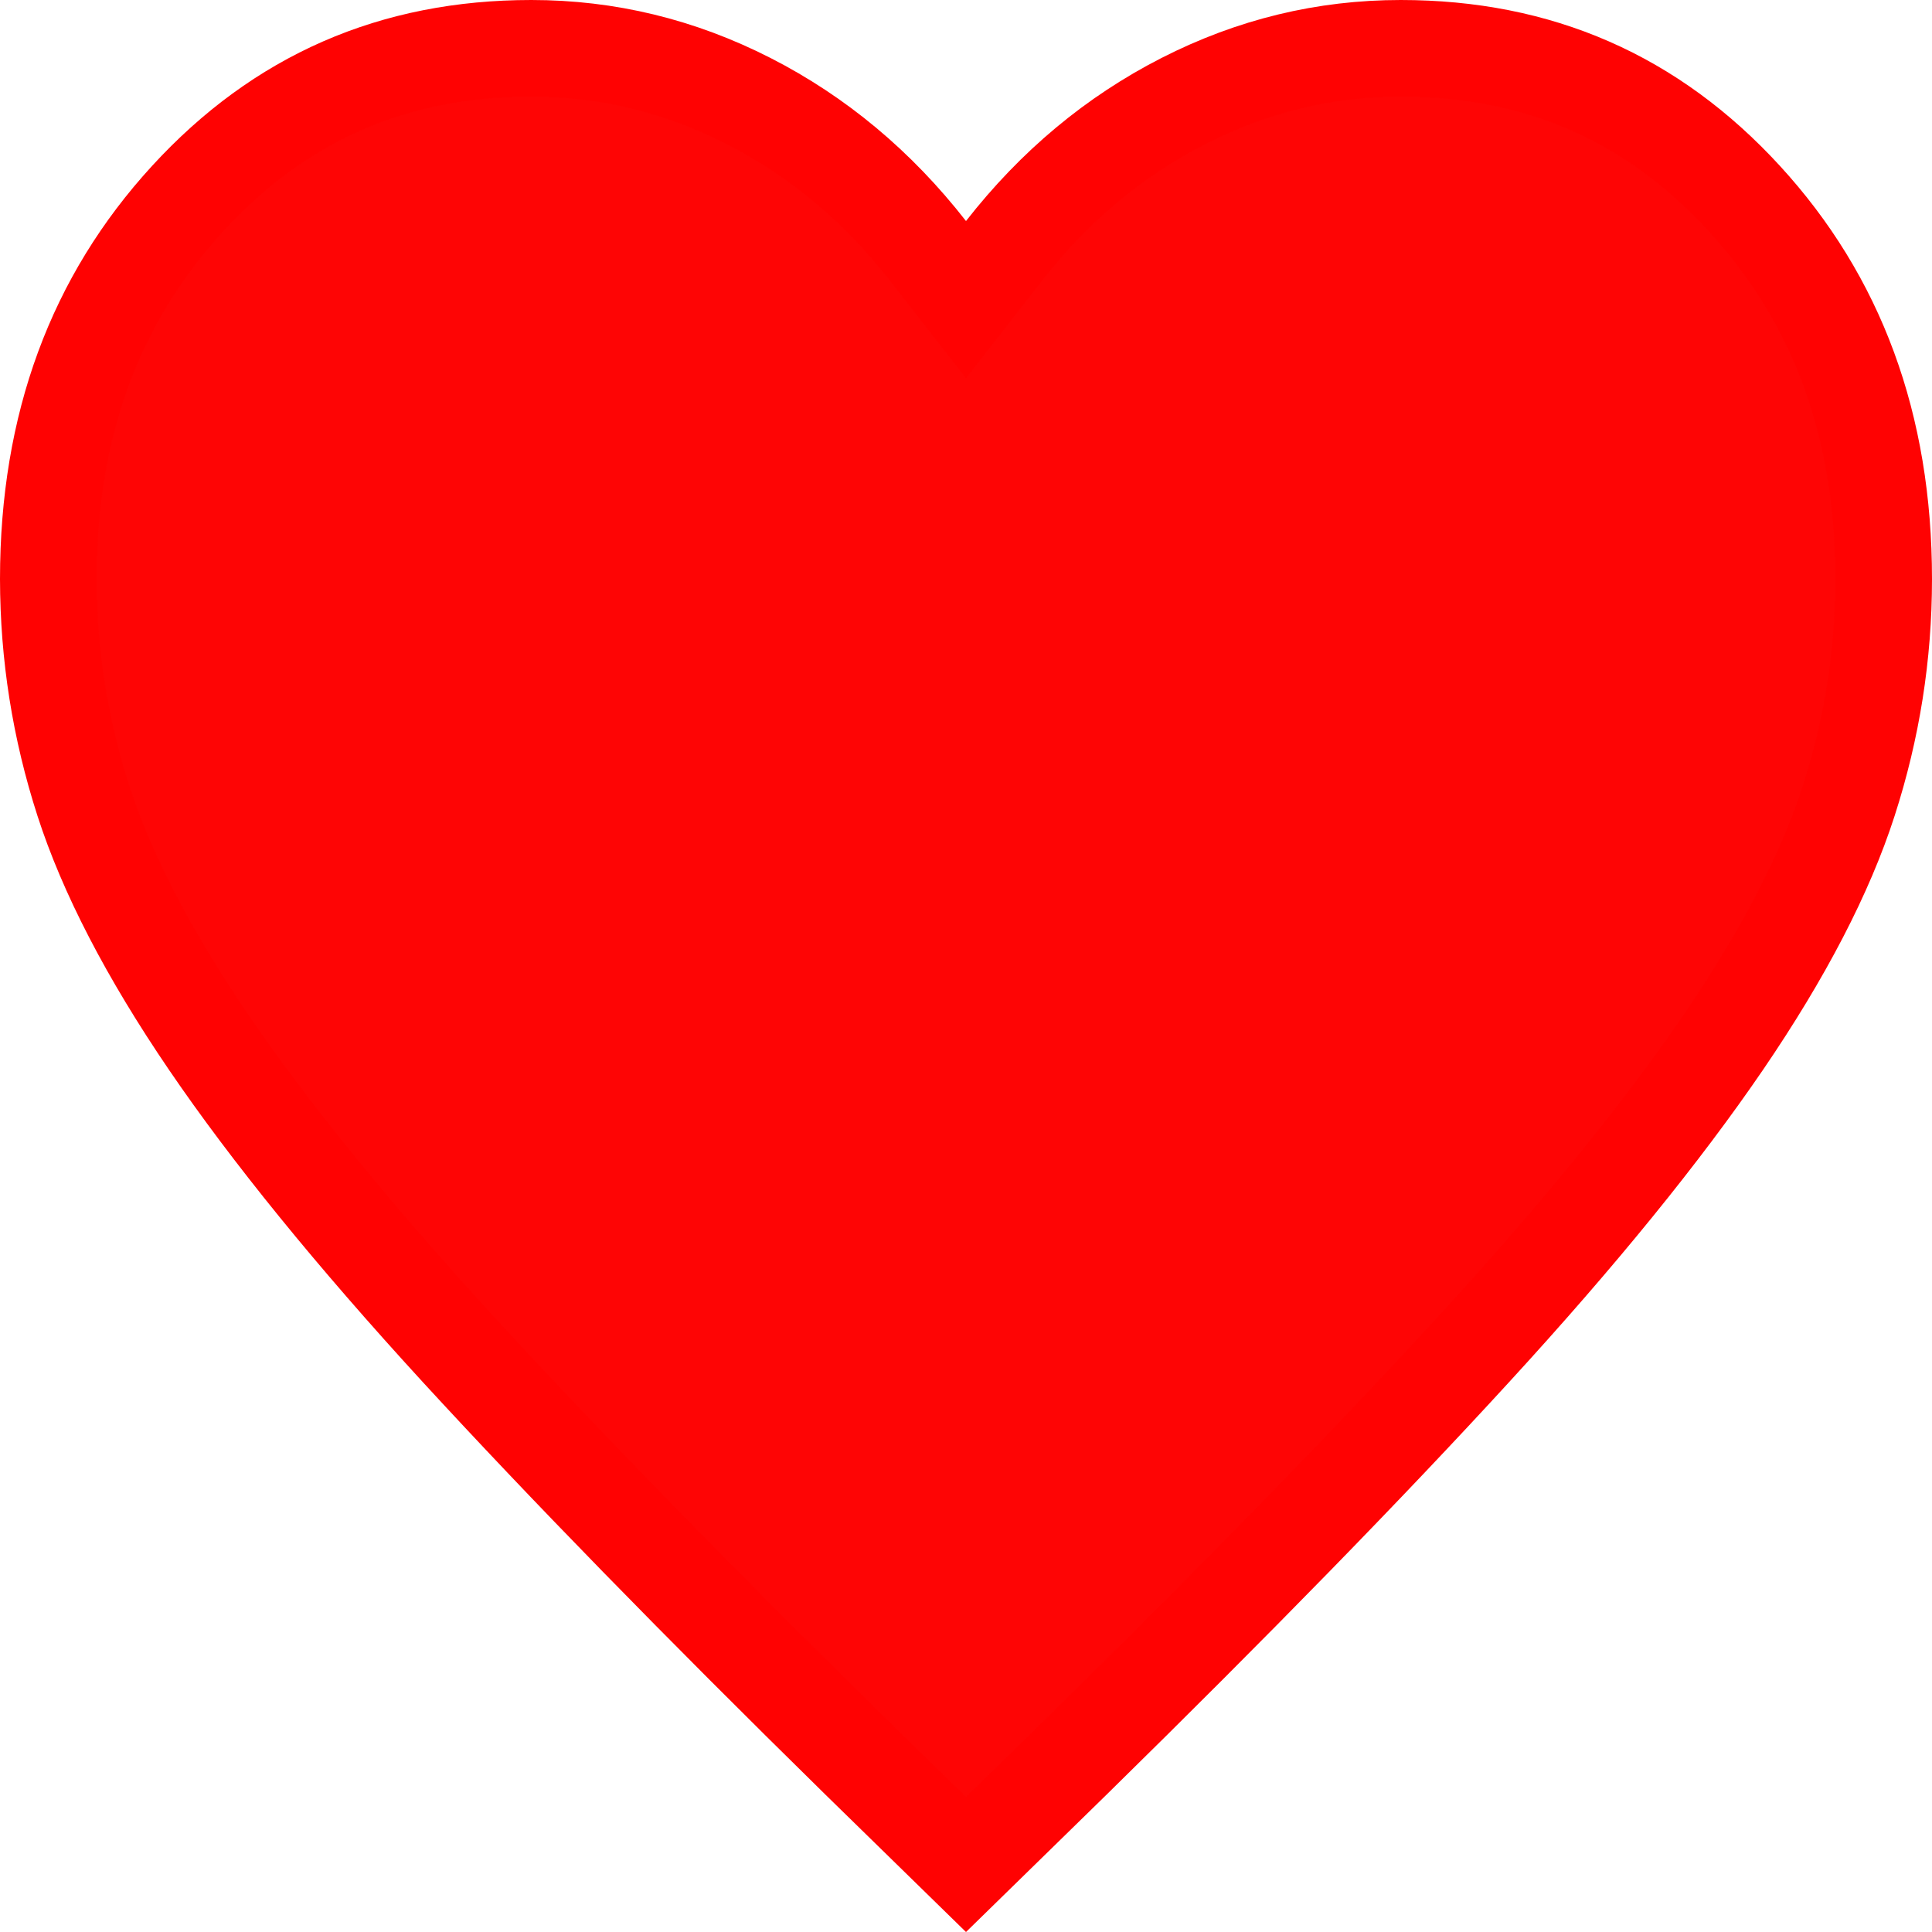 <svg width="20" height="20" viewBox="0 0 20 20" fill="none" xmlns="http://www.w3.org/2000/svg">
<path d="M15.256 13.967C14.165 15.158 12.78 16.577 11.1 18.226C11.1 18.226 11.1 18.226 11.1 18.226L10 19.301L8.9 18.226C8.9 18.226 8.9 18.226 8.9 18.226C7.22 16.577 5.836 15.157 4.743 13.967C3.654 12.779 2.795 11.722 2.163 10.794C1.531 9.866 1.103 9.033 0.864 8.293C0.622 7.544 0.501 6.778 0.5 5.994C0.5 4.399 0.987 3.097 1.943 2.055C2.898 1.014 4.072 0.5 5.5 0.5C6.286 0.5 7.034 0.681 7.748 1.045C8.463 1.41 9.082 1.925 9.606 2.596L10 3.102L10.394 2.596C10.918 1.925 11.537 1.41 12.252 1.045C12.966 0.681 13.713 0.5 14.5 0.5C15.928 0.5 17.102 1.014 18.057 2.055C19.013 3.097 19.5 4.399 19.5 5.995C19.5 6.778 19.379 7.543 19.137 8.293C18.898 9.034 18.47 9.866 17.837 10.794C17.204 11.721 16.346 12.779 15.256 13.967Z" fill="#FE0505" stroke="#FF0202"/>
</svg>
